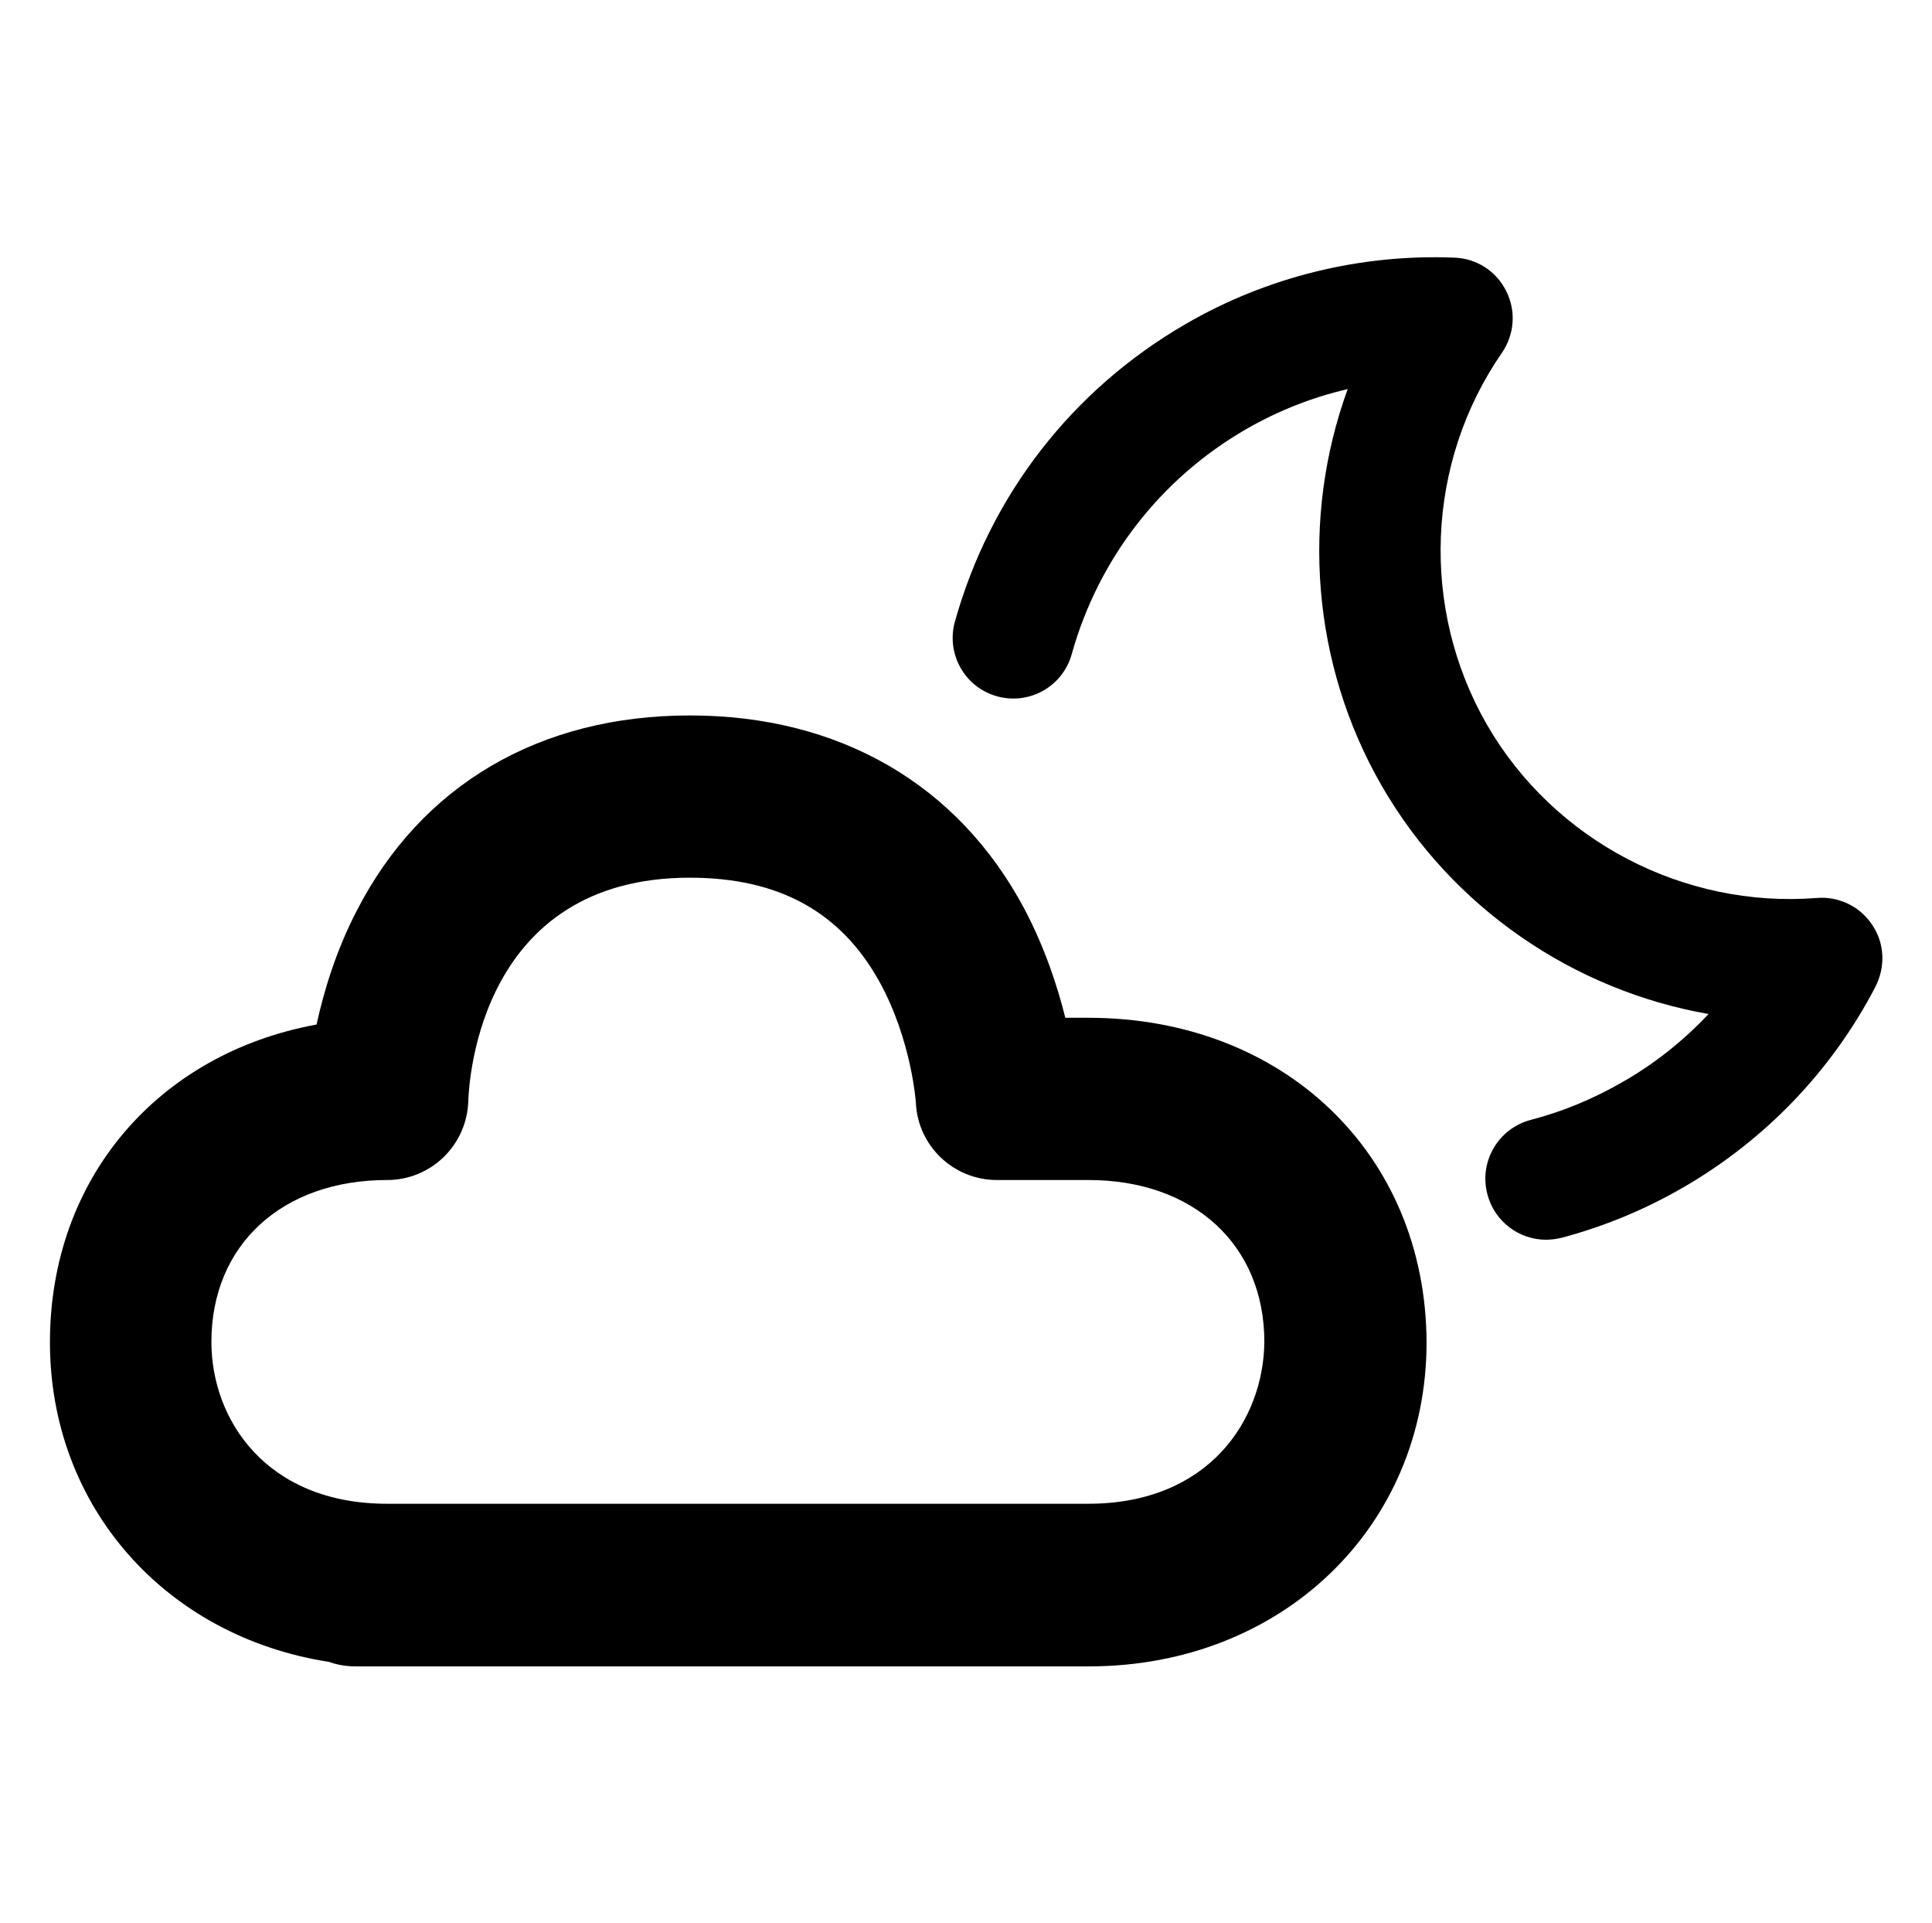 <?xml version="1.0" encoding="utf-8"?>
<!-- Generator: Adobe Illustrator 21.0.2, SVG Export Plug-In . SVG Version: 6.00 Build 0)  -->
<svg version="1.1" id="Layer_1" xmlns="http://www.w3.org/2000/svg" xmlns:xlink="http://www.w3.org/1999/xlink" x="0px" y="0px"
	 viewBox="0 0 514.5 512" style="enable-background:new 0 0 514.5 512;" xml:space="preserve">
<g>
	<path d="M289.8,271h-6.1c-2.1-8.4-5.4-18.5-10.8-28.8c-17.7-33.4-49.4-51.7-89.2-51.7c-40,0-71.5,18.5-88.7,52
		c-5.6,10.8-8.8,21.6-10.7,30.3c-42.1,7.7-71,40.9-71,84.6c0,44,31,78.4,74.3,85.1c2.2,0.8,4.6,1.2,7.1,1.2H290
		c51.3,0,89.9-37.1,89.9-86.3C379.7,307.3,341.9,271,289.8,271z M289.8,400.4H103.1c-32.1,0-46.8-22.3-46.8-43.1
		c0-25.8,18.8-43.1,46.8-43.1c11.7,0,21.2-9.3,21.6-20.9c0.2-6.1,3.4-59.6,59-59.6c23.7,0,40.2,9.1,50.5,27.7
		c8.6,15.6,9.7,32.2,9.7,32.2c0.5,11.5,10,20.6,21.6,20.6h24.4c28,0,46.8,17.3,46.8,43.1C336.5,378.1,321.9,400.4,289.8,400.4z"/>
	<path d="M498.6,246.3c-3.2-4.9-8.9-7.7-14.8-7.2c-35.5,2.8-70-15.3-87.8-46.1c-17.8-30.9-16.3-69.8,4-99.1
		c3.3-4.9,3.8-11.1,1.1-16.4c-2.6-5.3-7.9-8.7-13.8-8.9c-25-1-49.9,5.1-71.6,17.7c-30.2,17.5-52,45.6-61.4,79.2
		c-2.4,8.6,2.6,17.5,11.2,19.9s17.5-2.6,19.9-11.2c7.1-25.4,23.6-46.7,46.4-59.9c8.5-4.9,17.6-8.5,27.1-10.7
		c-12.5,34.3-9.6,73.3,9.1,105.7s51,54.4,87,60.7c-6.7,7.1-14.3,13.2-22.9,18.1c-7.8,4.5-16,7.9-24.5,10.1
		c-8.6,2.3-13.8,11.1-11.5,19.8c1.9,7.3,8.5,12.1,15.6,12.1c1.4,0,2.8-0.2,4.1-0.5c11.3-3,22.2-7.5,32.4-13.4
		c21.8-12.6,39.5-31,51.1-53.2C502.2,257.5,501.9,251.2,498.6,246.3z"/>
</g>
</svg>
